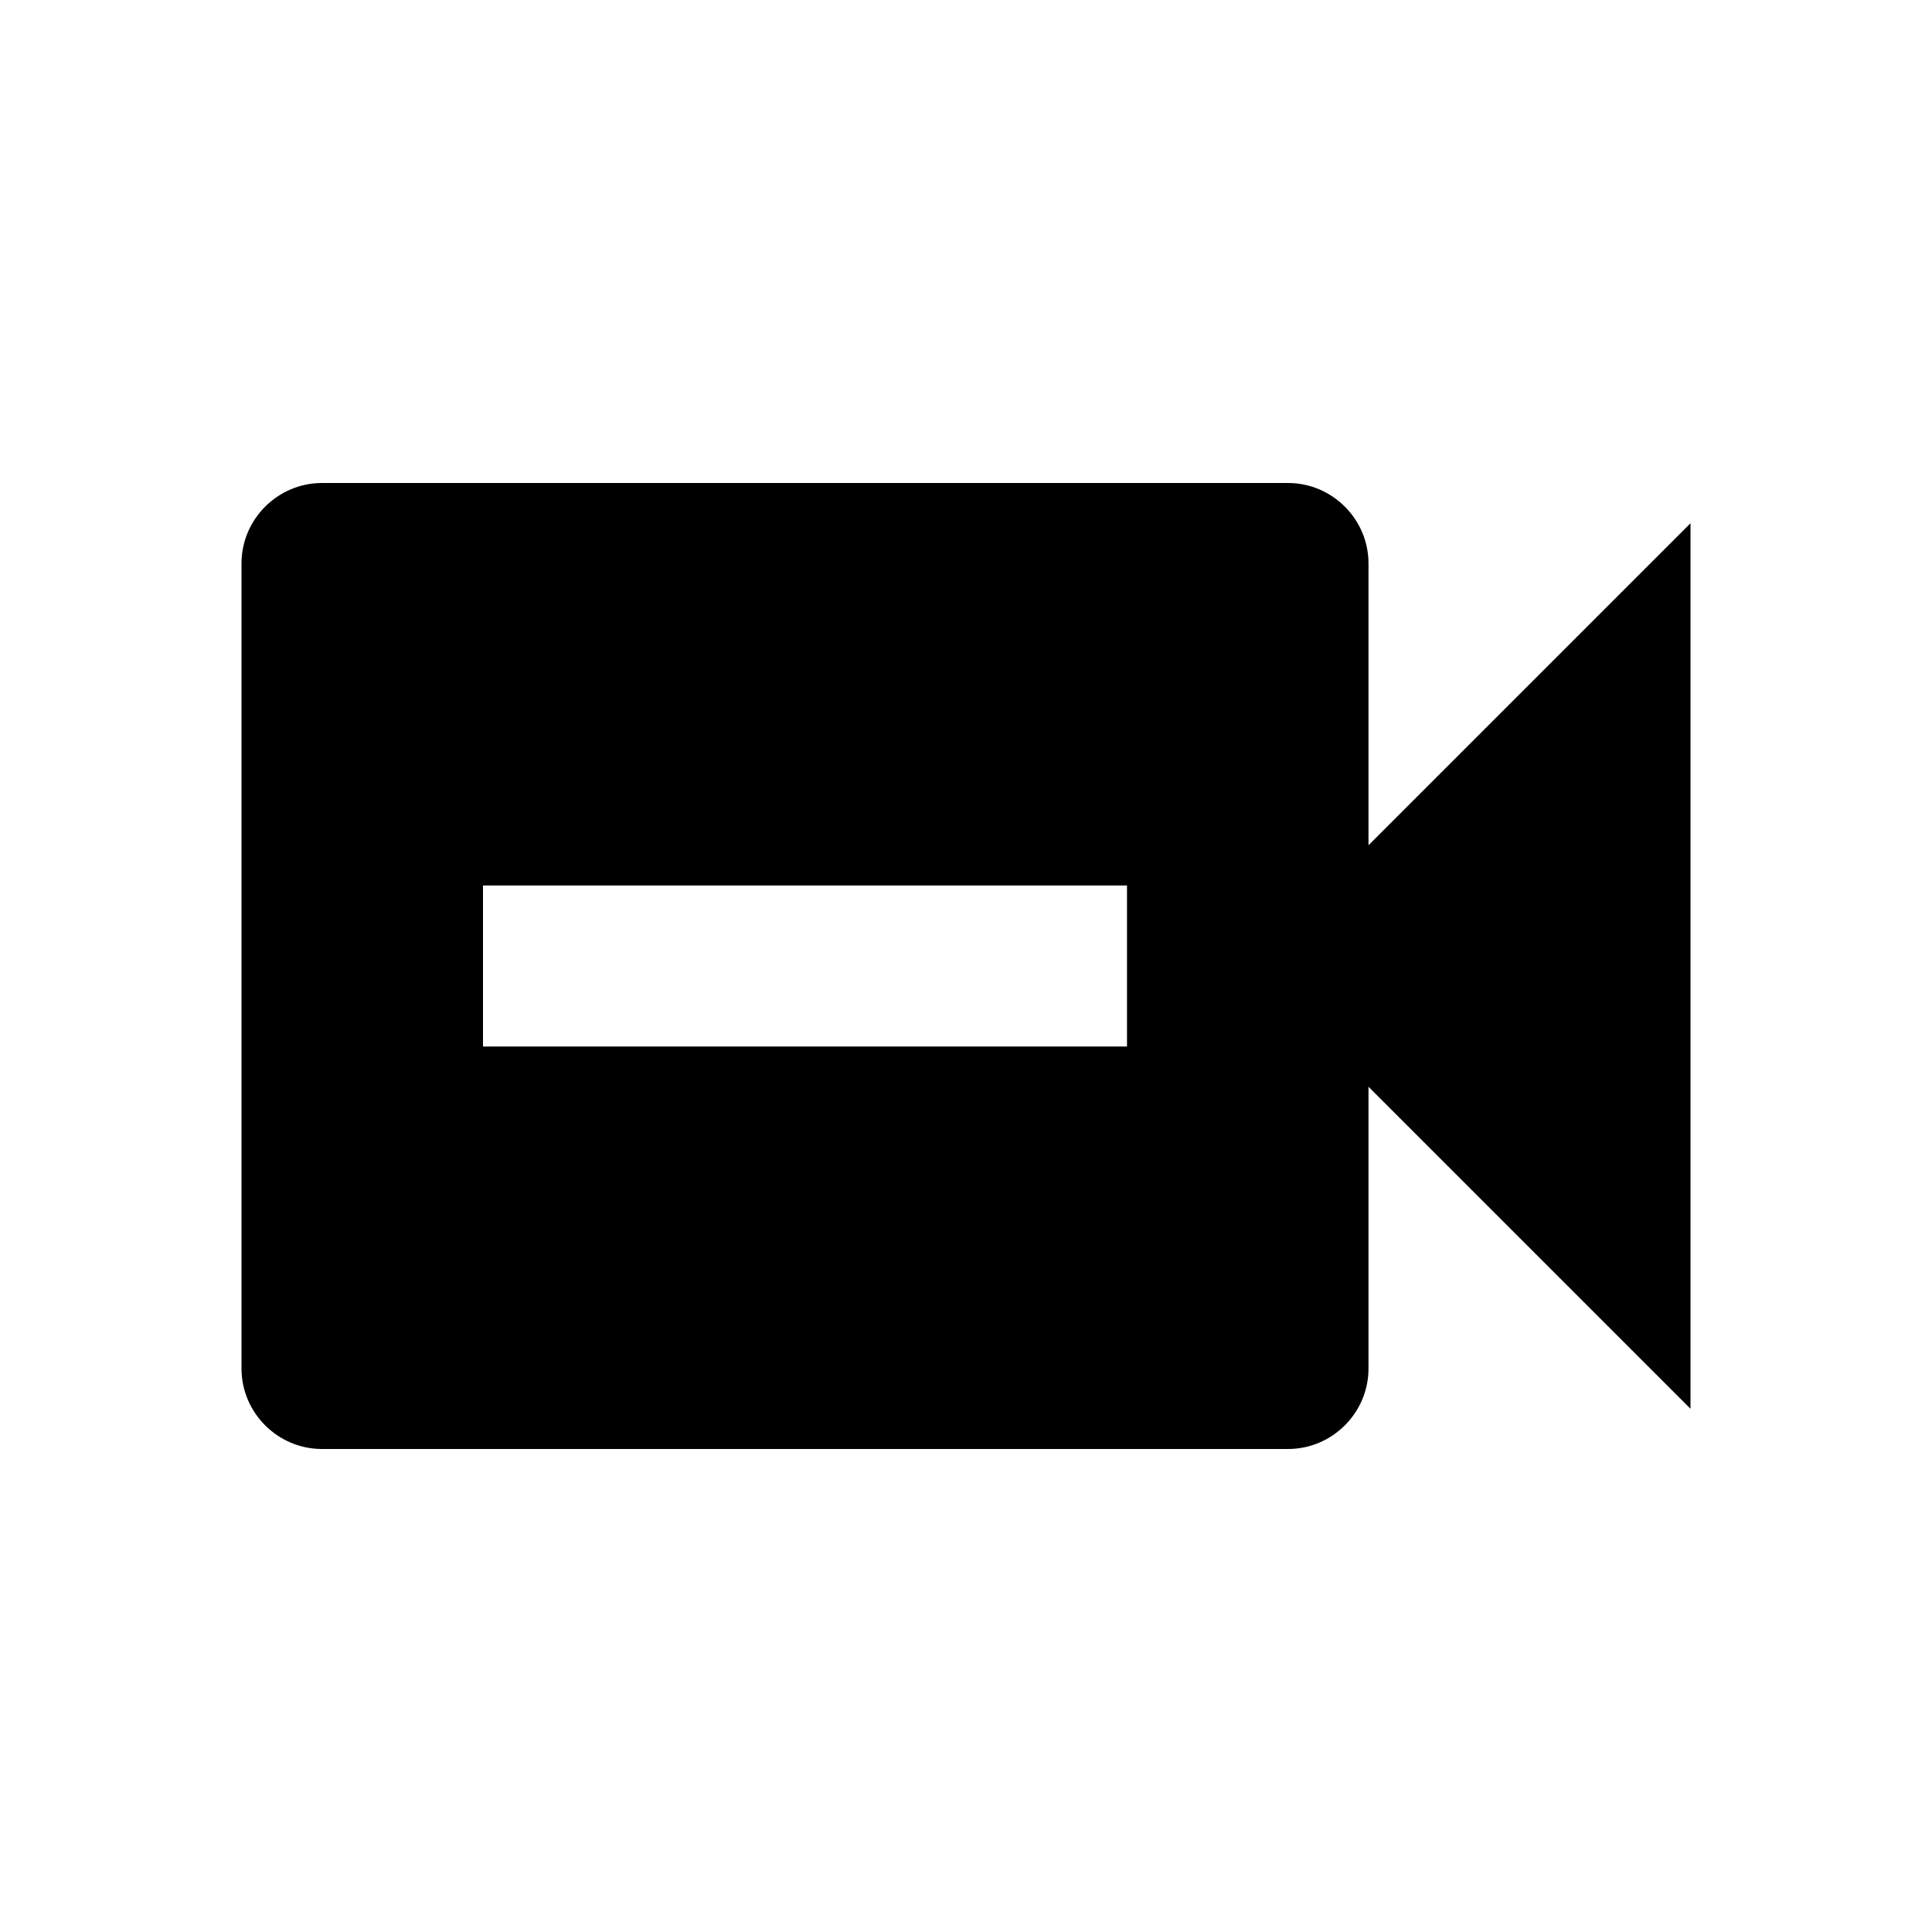 <svg xmlns="http://www.w3.org/2000/svg" xmlns:xlink="http://www.w3.org/1999/xlink" version="1.1" width="24" height="24" viewBox="0 0 24 24"><path d="M17,10.5V7C17,6.45 16.55,6 16,6H4C3.45,6 3,6.45 3,7V17C3,17.55 3.45,18 4,18H16C16.55,18 17,17.55 17,17V13.5L21,17.5V6.5L17,10.5M14,13H6V11H14V13Z" /></svg>